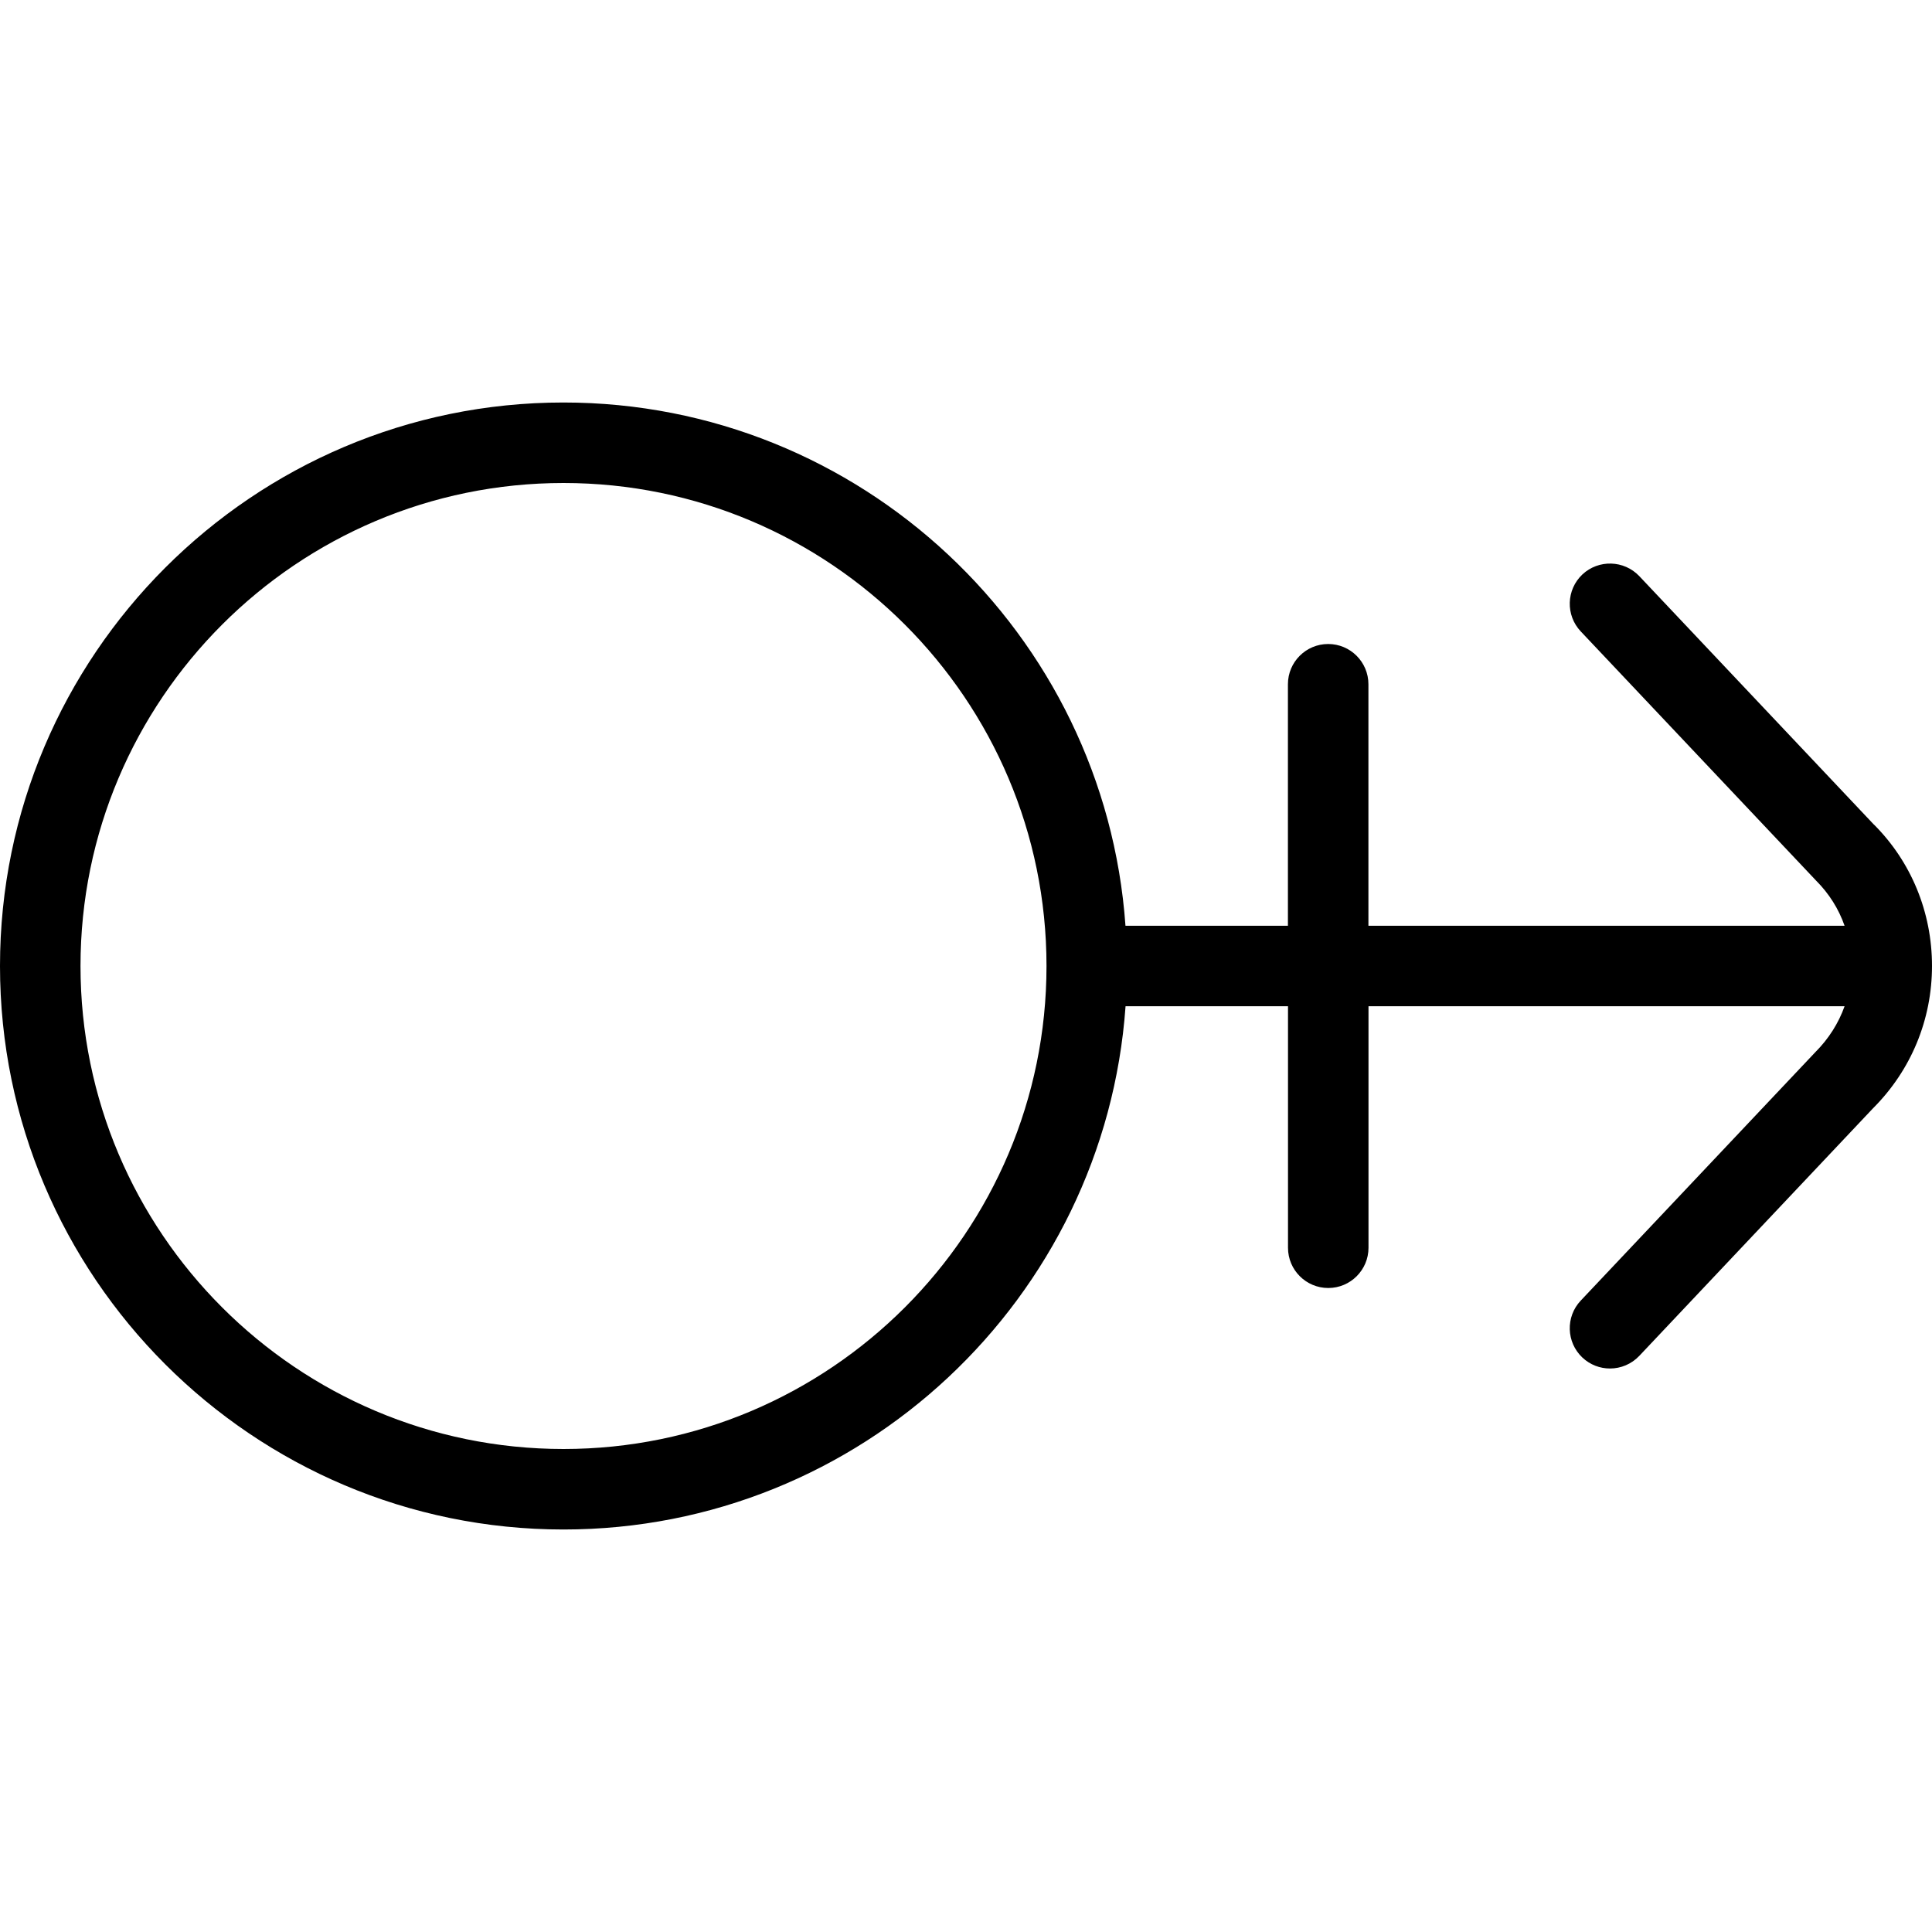 <?xml version="1.0" encoding="UTF-8"?>
<svg xmlns="http://www.w3.org/2000/svg" id="Layer_1" data-name="Layer 1" viewBox="0 0 24 24" width="512" height="512"><path d="M23.278,10.243l-2.914-3.086c-.19-.2-.506-.209-.707-.021-.201,.19-.21,.506-.021,.707l2.924,3.096c.161,.161,.281,.352,.354,.561h-5.915v-3c0-.276-.224-.5-.5-.5s-.5,.224-.5,.5v3h-2.018c-.257-3.627-3.29-6.5-6.982-6.5C3.14,5,0,8.14,0,12s3.14,7,7,7c3.692,0,6.725-2.873,6.982-6.5h2.018v3c0,.276,.224,.5,.5,.5s.5-.224,.5-.5v-3h5.914c-.075,.21-.197,.404-.364,.571l-2.914,3.086c-.189,.201-.18,.517,.021,.707,.097,.091,.22,.136,.343,.136,.133,0,.265-.053,.364-.157l2.904-3.076c.472-.472,.732-1.1,.732-1.768s-.26-1.296-.722-1.757ZM7,18c-3.309,0-6-2.691-6-6S3.691,6,7,6s6,2.691,6,6-2.691,6-6,6Z"/></svg>
